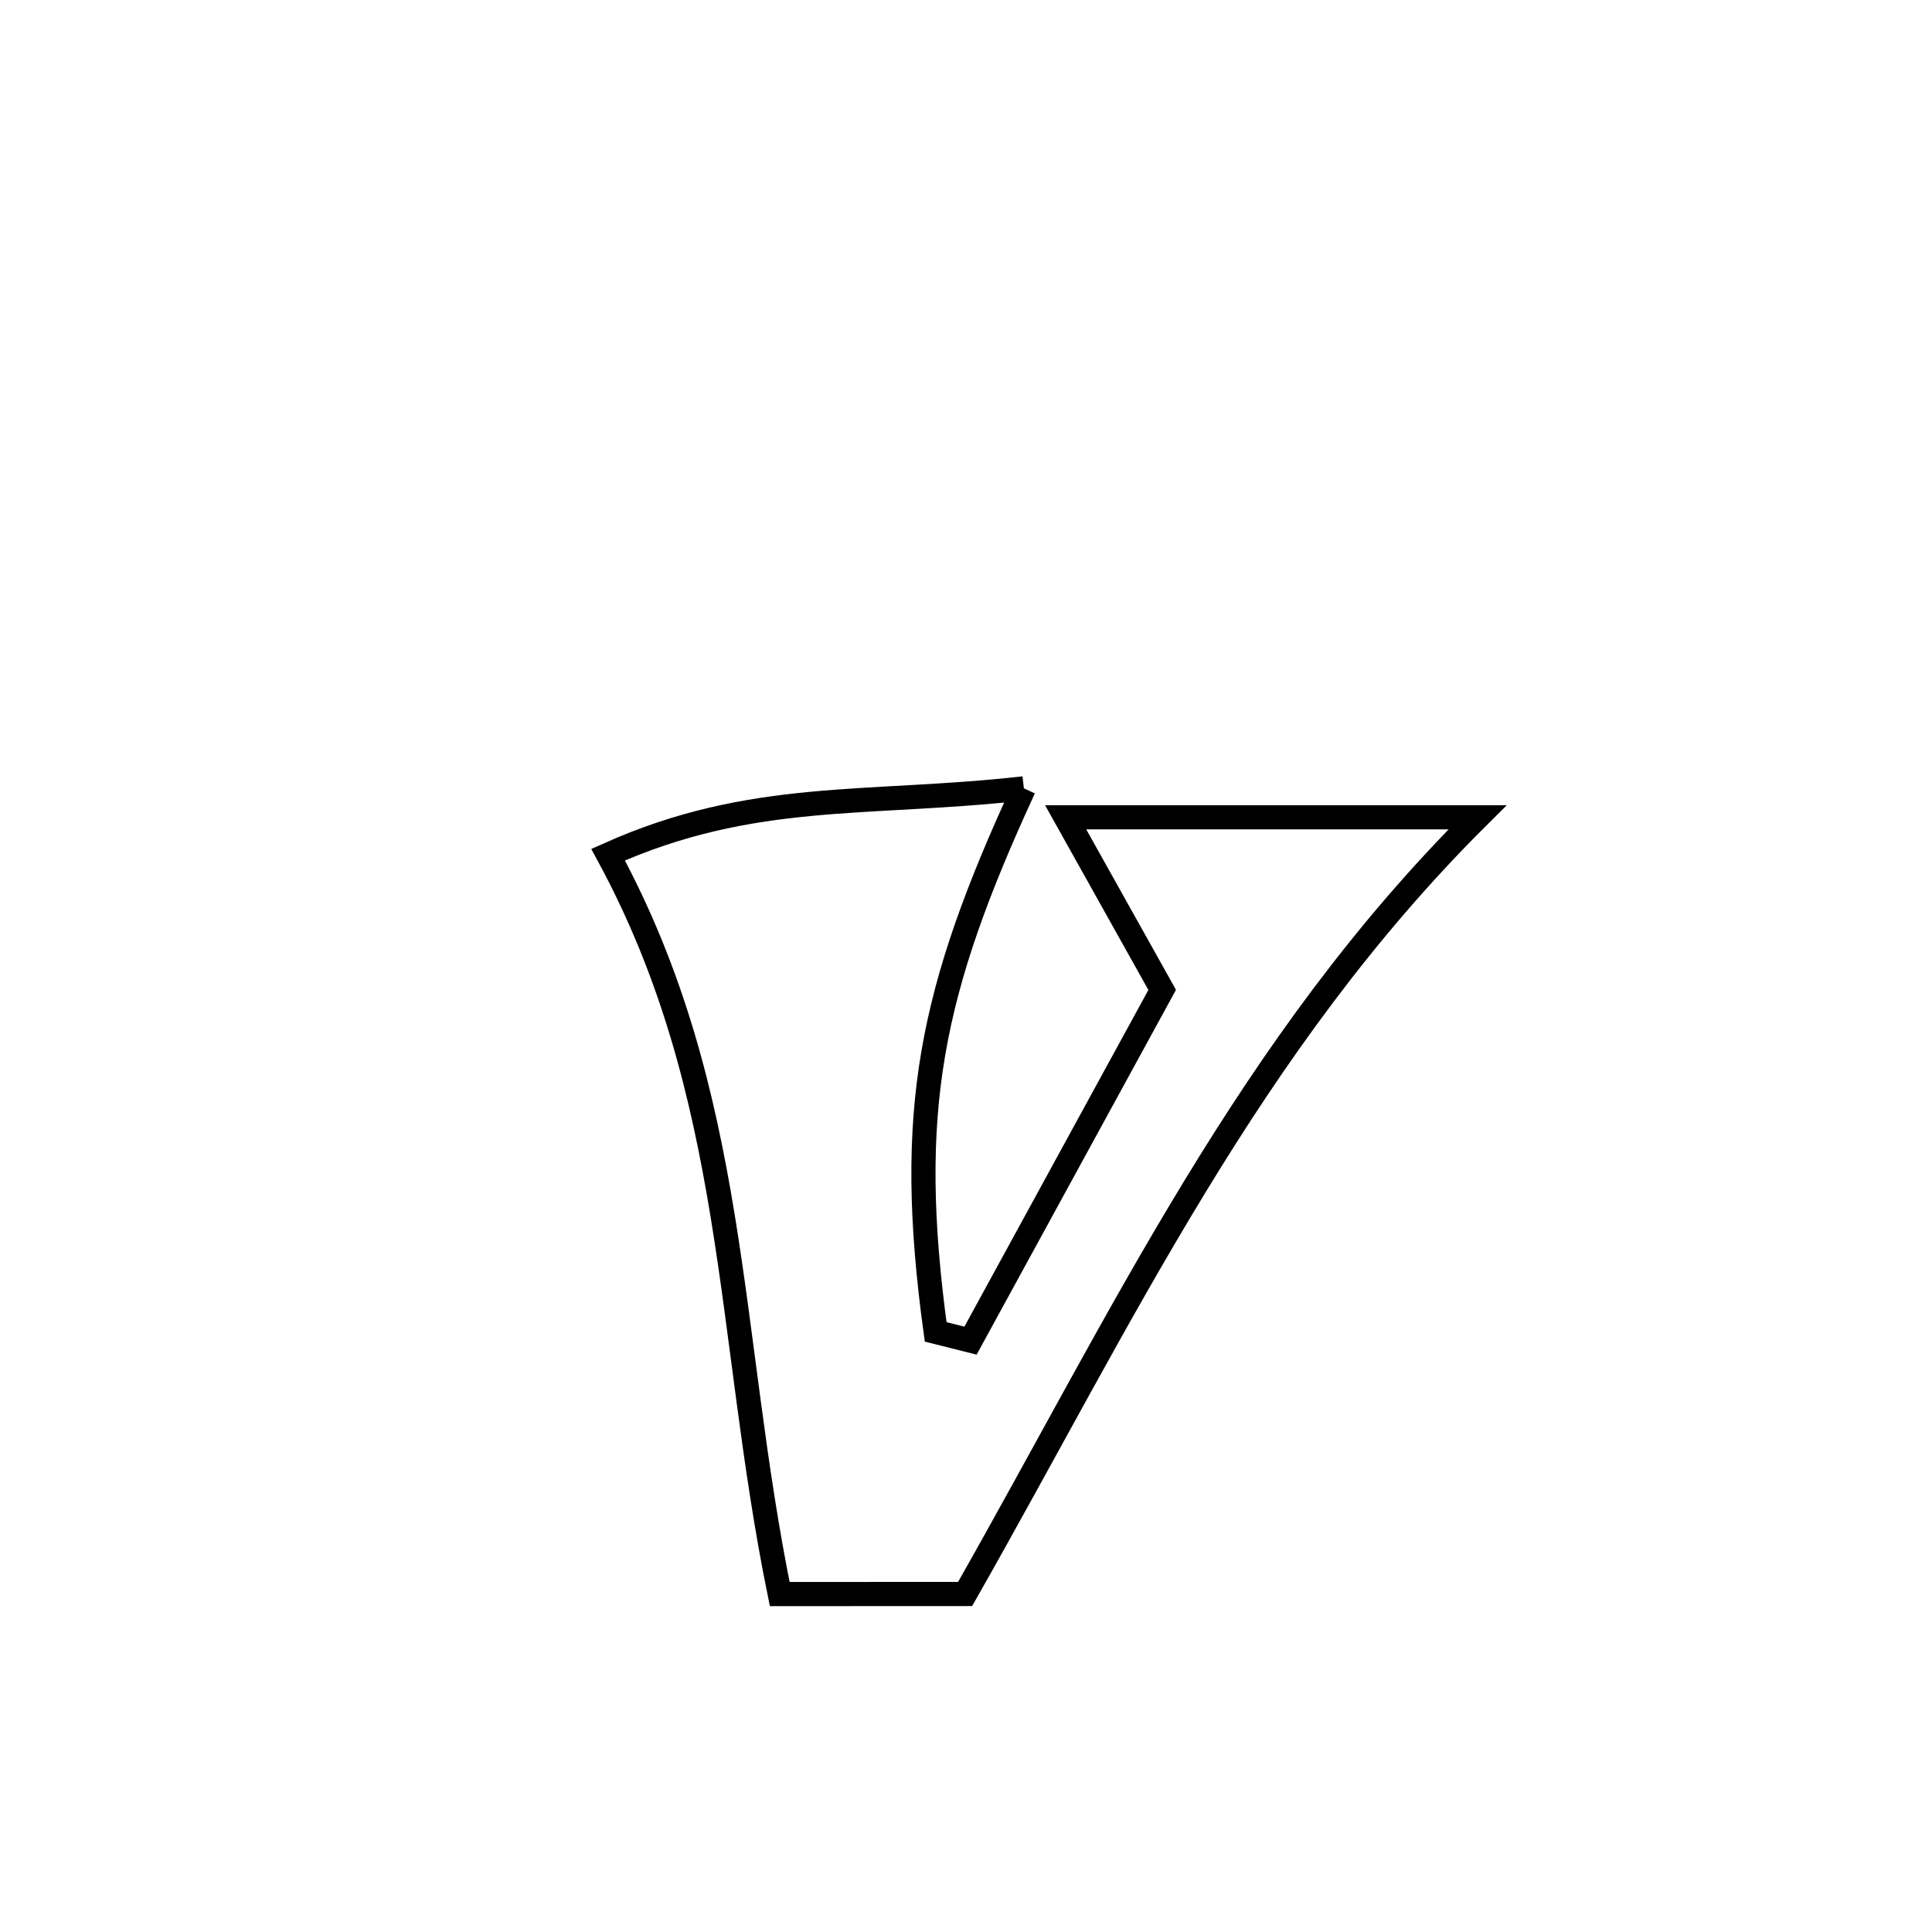 <svg xmlns="http://www.w3.org/2000/svg" viewBox="0.0 0.0 24.0 24.0" height="200px" width="200px"><path fill="none" stroke="black" stroke-width=".3" stroke-opacity="1.0"  filling="0" d="M12.719 9.793 L12.719 9.793 C11.557 12.316 11.246 13.794 11.623 16.545 L11.623 16.545 C11.767 16.581 11.912 16.618 12.056 16.654 L12.056 16.654 C12.849 15.202 13.643 13.749 14.437 12.297 L14.437 12.297 C14.037 11.582 13.637 10.868 13.238 10.153 L13.238 10.153 C14.943 10.153 16.649 10.153 18.354 10.153 L18.354 10.153 C16.933 11.567 15.831 13.118 14.84 14.746 C13.849 16.374 12.968 18.079 11.989 19.801 L11.989 19.801 C11.221 19.801 10.454 19.801 9.686 19.802 L9.686 19.802 C9.355 18.179 9.226 16.627 8.978 15.109 C8.729 13.59 8.362 12.106 7.554 10.617 L7.554 10.617 C9.353 9.811 10.77 10.013 12.719 9.793 L12.719 9.793"></path></svg>